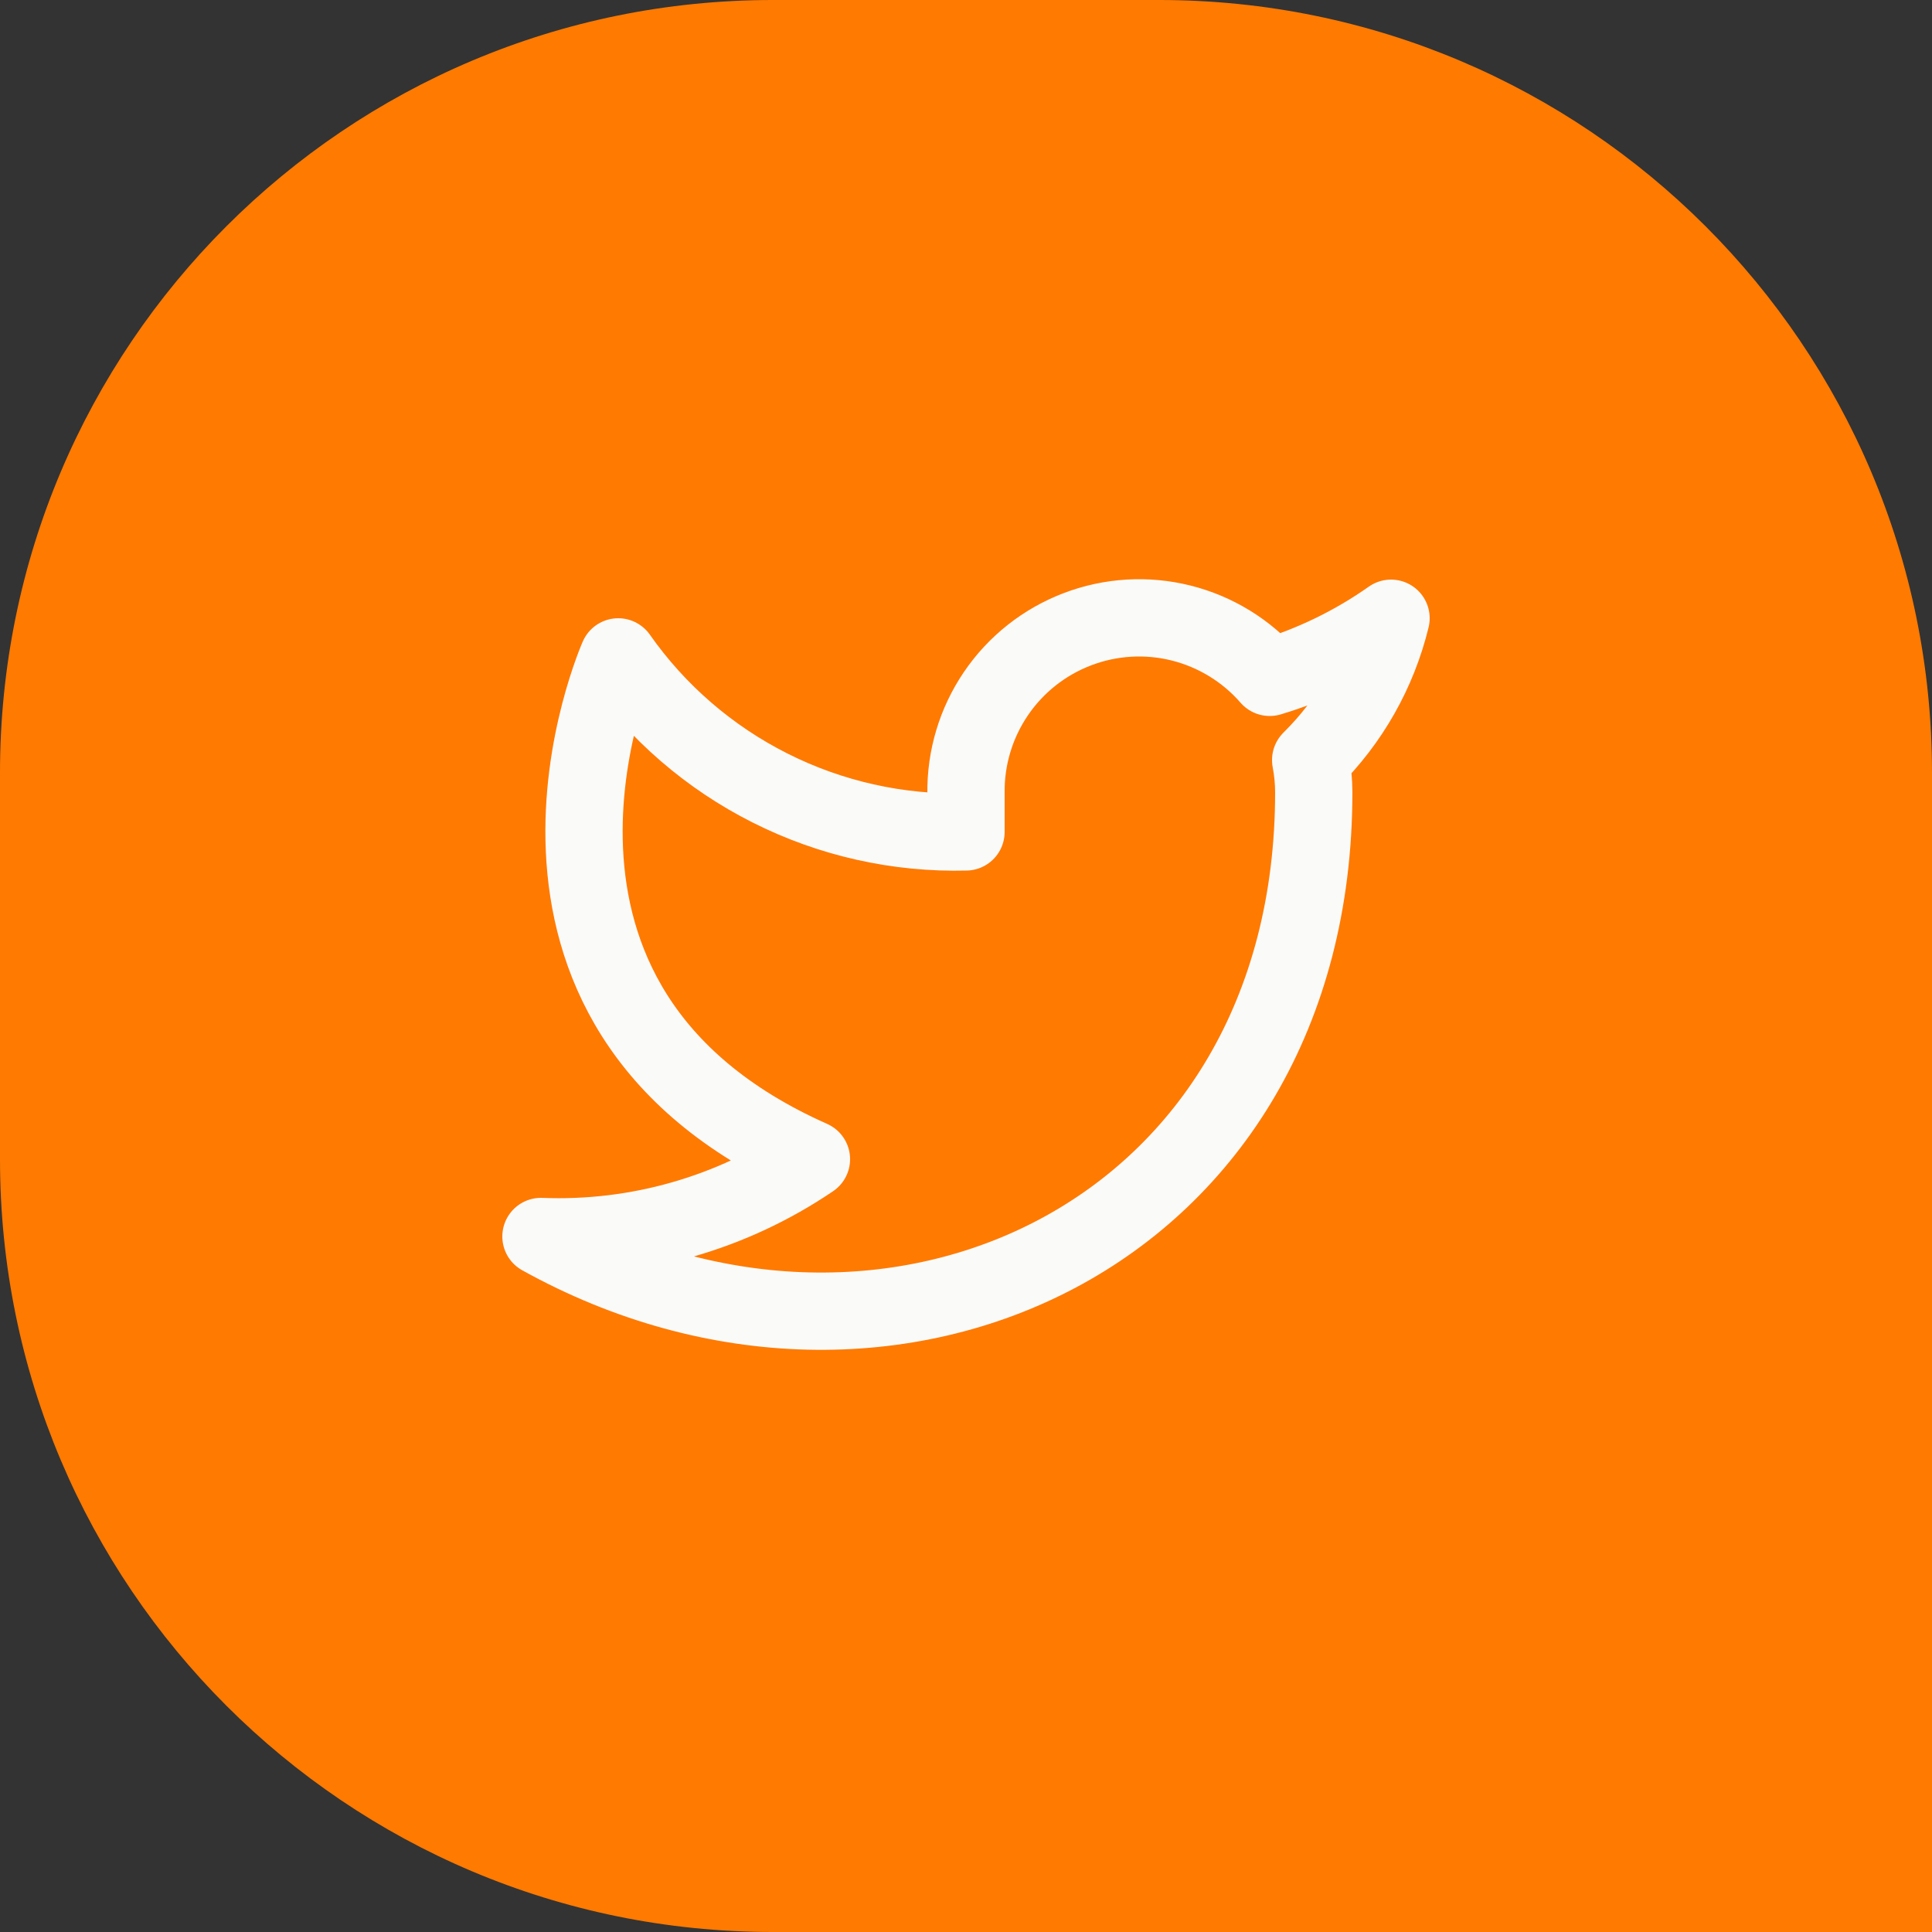 <svg width="50" height="50" viewBox="0 0 50 50" fill="none" xmlns="http://www.w3.org/2000/svg">
<rect x="0" y="0" width="50" height="50" fill="#333333" stroke="none"/>
<path d="M0 20C0 8.954 8.954 0 20 0H30C41.046 0 50 8.954 50 20V50H20C8.954 50 0 41.046 0 30V20Z" fill="#FF7A00"/>
<path d="M36 16C35.042 16.675 33.982 17.192 32.86 17.53C32.258 16.838 31.457 16.347 30.567 16.124C29.677 15.901 28.739 15.957 27.882 16.285C27.025 16.612 26.288 17.194 25.773 17.954C25.258 18.713 24.988 19.612 25 20.53V21.53C23.243 21.576 21.501 21.186 19.931 20.395C18.361 19.605 17.01 18.439 16 17C16 17 12 26 21 30C18.941 31.398 16.487 32.099 14 32C23 37 34 32 34 20.5C33.999 20.221 33.972 19.944 33.92 19.67C34.941 18.663 35.661 17.393 36 16V16Z" stroke="#FAFAF9" stroke-width="2" stroke-linecap="round" stroke-linejoin="round"/>
</svg>
